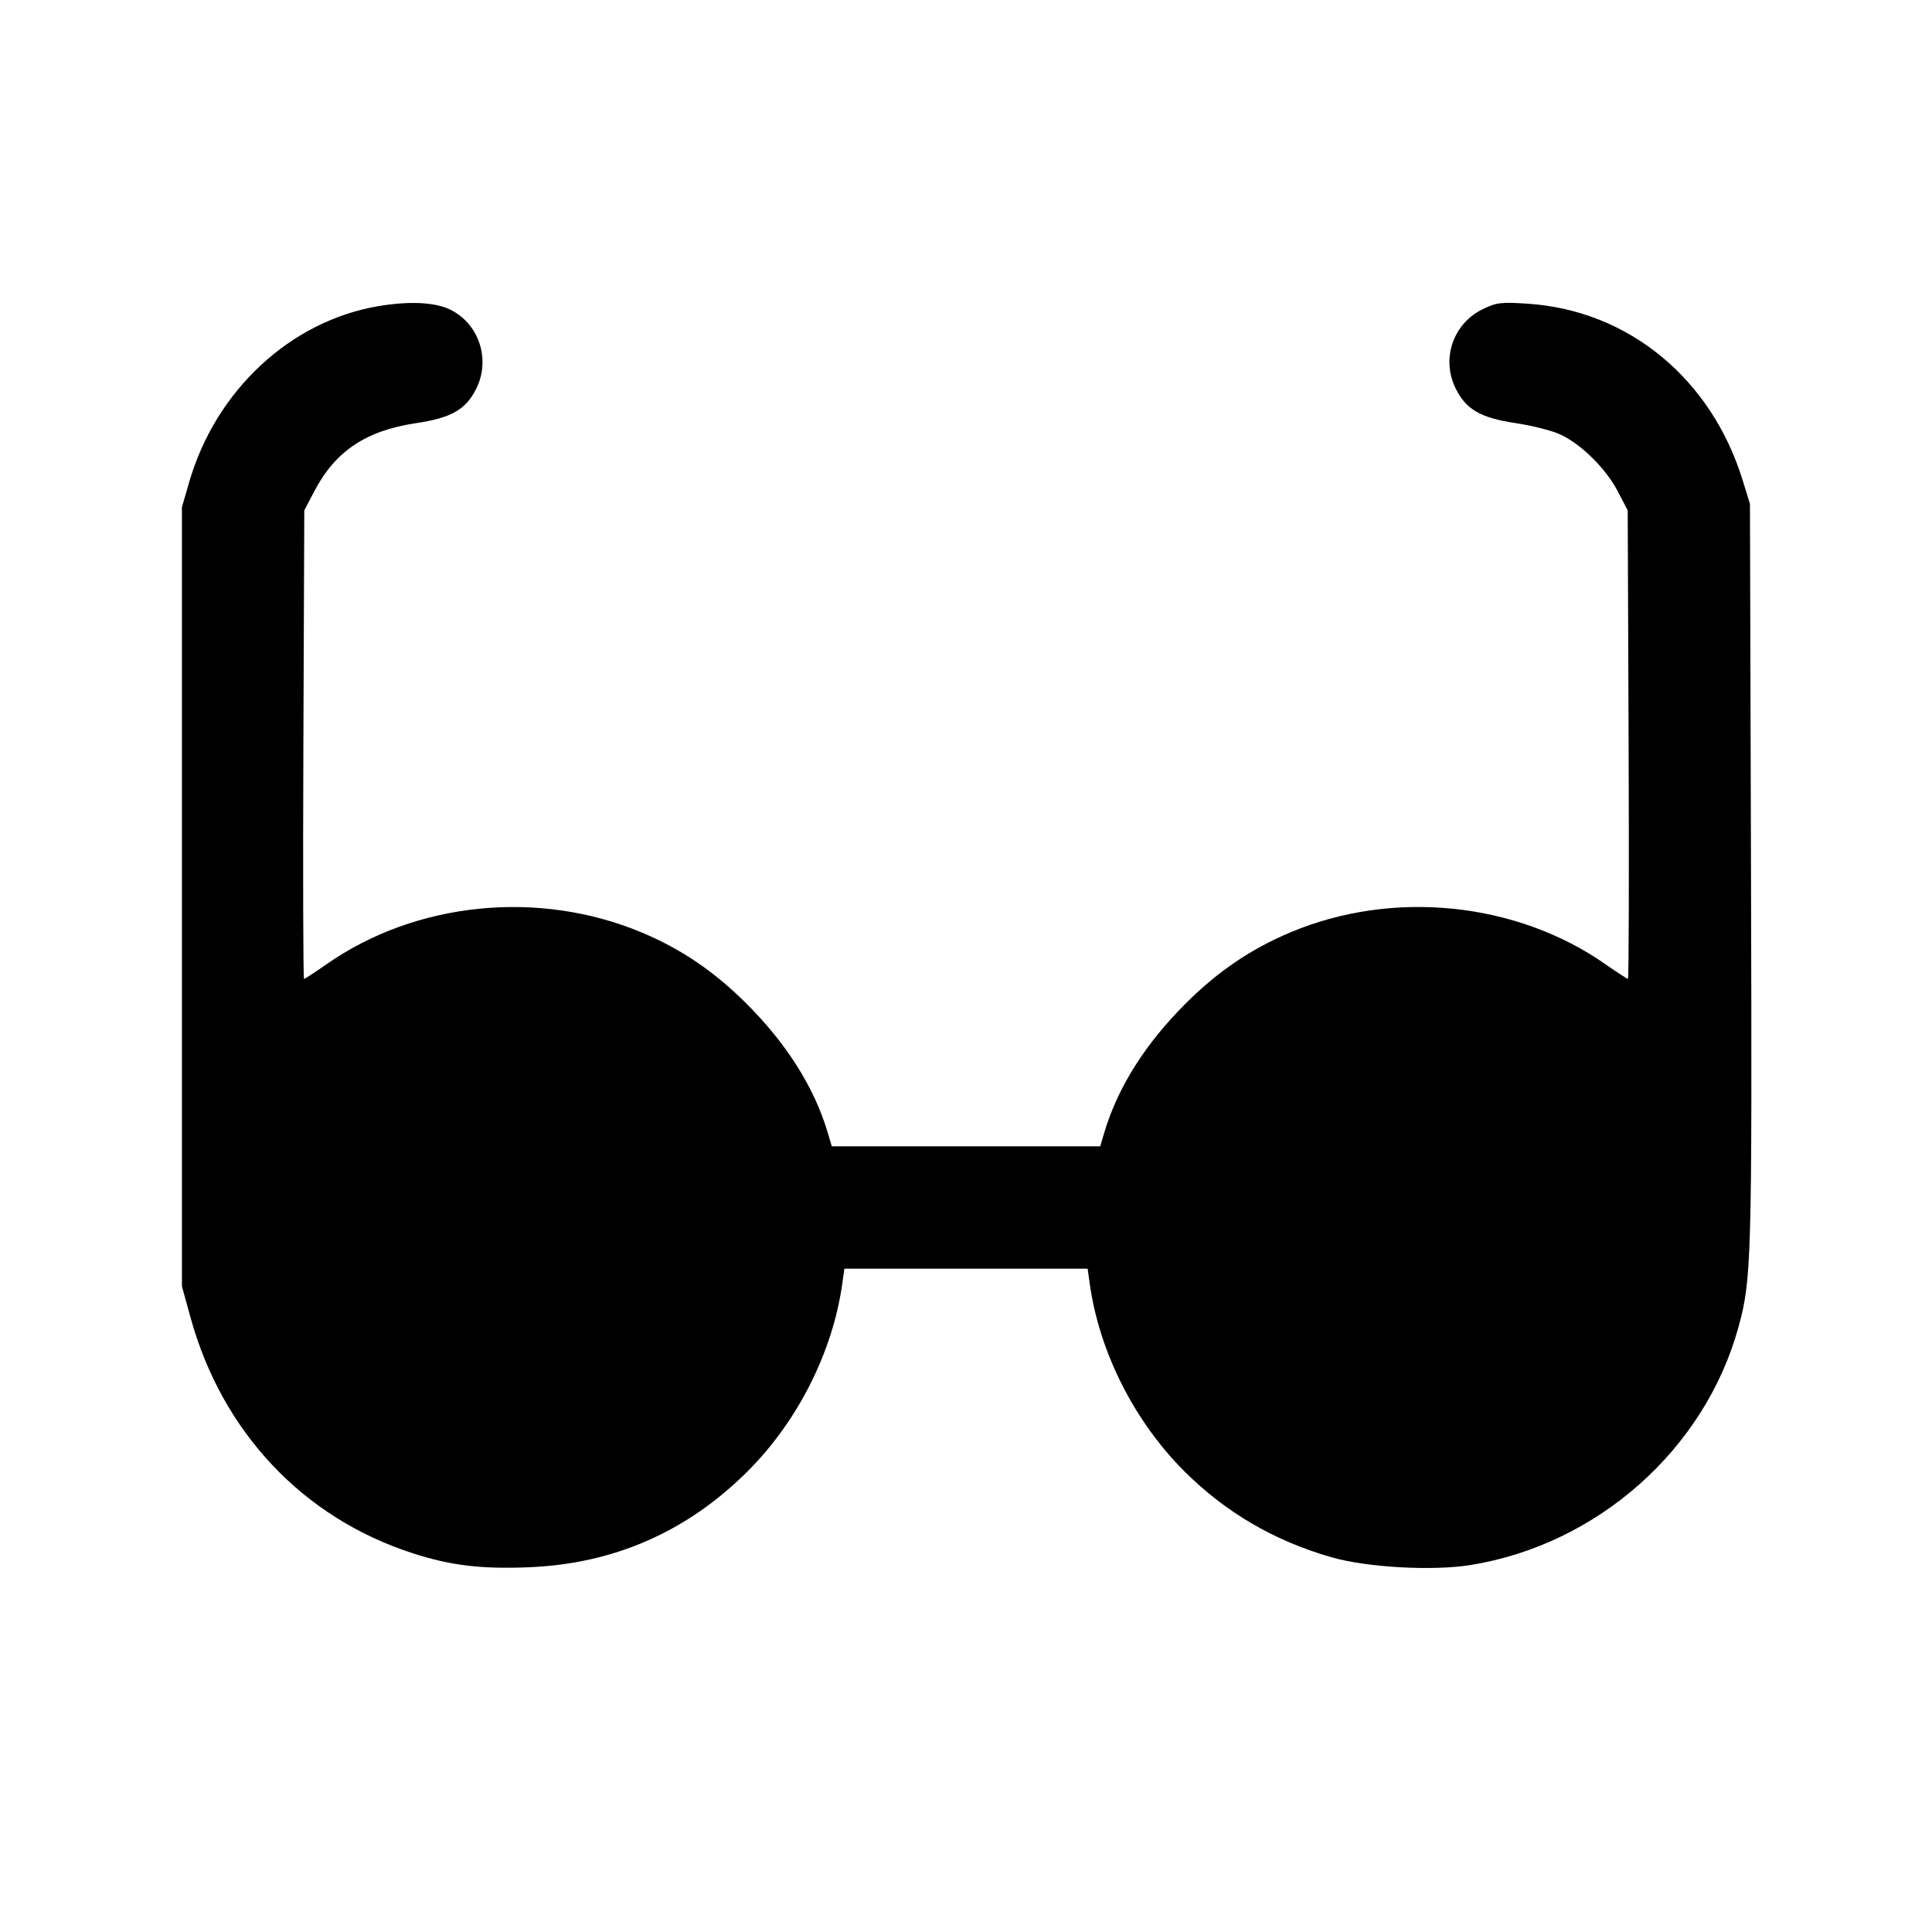<svg fill="currentColor" viewBox="0 0 256 256" xmlns="http://www.w3.org/2000/svg"><path d="M50.133 40.567 C 38.476 42.536,28.591 51.729,25.070 63.876 L 24.107 67.200 24.107 118.827 L 24.108 170.453 25.251 174.594 C 29.433 189.742,40.122 201.091,54.640 205.799 C 59.691 207.437,63.724 207.926,70.065 207.670 C 81.356 207.214,91.046 202.964,99.072 194.948 C 105.699 188.330,110.329 179.158,111.599 170.133 L 111.884 168.107 128.000 168.107 L 144.116 168.107 144.401 170.133 C 145.671 179.158,150.301 188.330,156.928 194.948 C 162.388 200.401,168.873 204.187,176.471 206.357 C 181.181 207.702,189.856 208.181,194.868 207.372 C 211.666 204.662,225.863 192.072,230.336 175.918 C 232.093 169.569,232.164 167.049,232.018 115.840 L 231.878 66.773 230.916 63.650 C 226.759 50.154,215.765 41.119,202.435 40.243 C 198.904 40.011,198.289 40.084,196.500 40.950 C 192.562 42.856,190.950 47.482,192.853 51.414 C 194.220 54.237,196.153 55.366,200.809 56.062 C 202.913 56.376,205.529 57.029,206.623 57.513 C 209.395 58.739,212.747 62.019,214.338 65.060 L 215.680 67.627 215.800 98.667 C 215.866 115.739,215.827 129.707,215.714 129.707 C 215.600 129.707,214.261 128.835,212.737 127.770 C 200.887 119.486,184.533 117.835,170.964 123.551 C 165.763 125.742,161.407 128.694,157.186 132.890 C 151.777 138.266,148.098 144.088,146.322 150.080 L 145.785 151.893 128.000 151.893 L 110.215 151.893 109.678 150.080 C 107.902 144.088,104.223 138.266,98.814 132.890 C 94.584 128.686,90.219 125.729,85.036 123.560 C 71.387 117.845,55.115 119.485,43.263 127.770 C 41.739 128.835,40.400 129.707,40.286 129.707 C 40.173 129.707,40.134 115.739,40.200 98.667 L 40.320 67.627 41.662 65.067 C 44.431 59.783,48.496 57.062,55.091 56.077 C 59.854 55.365,61.771 54.256,63.147 51.414 C 65.020 47.544,63.433 42.854,59.627 41.012 C 57.615 40.038,54.209 39.878,50.133 40.567 " stroke="none" fill-rule="evenodd"></path></svg>